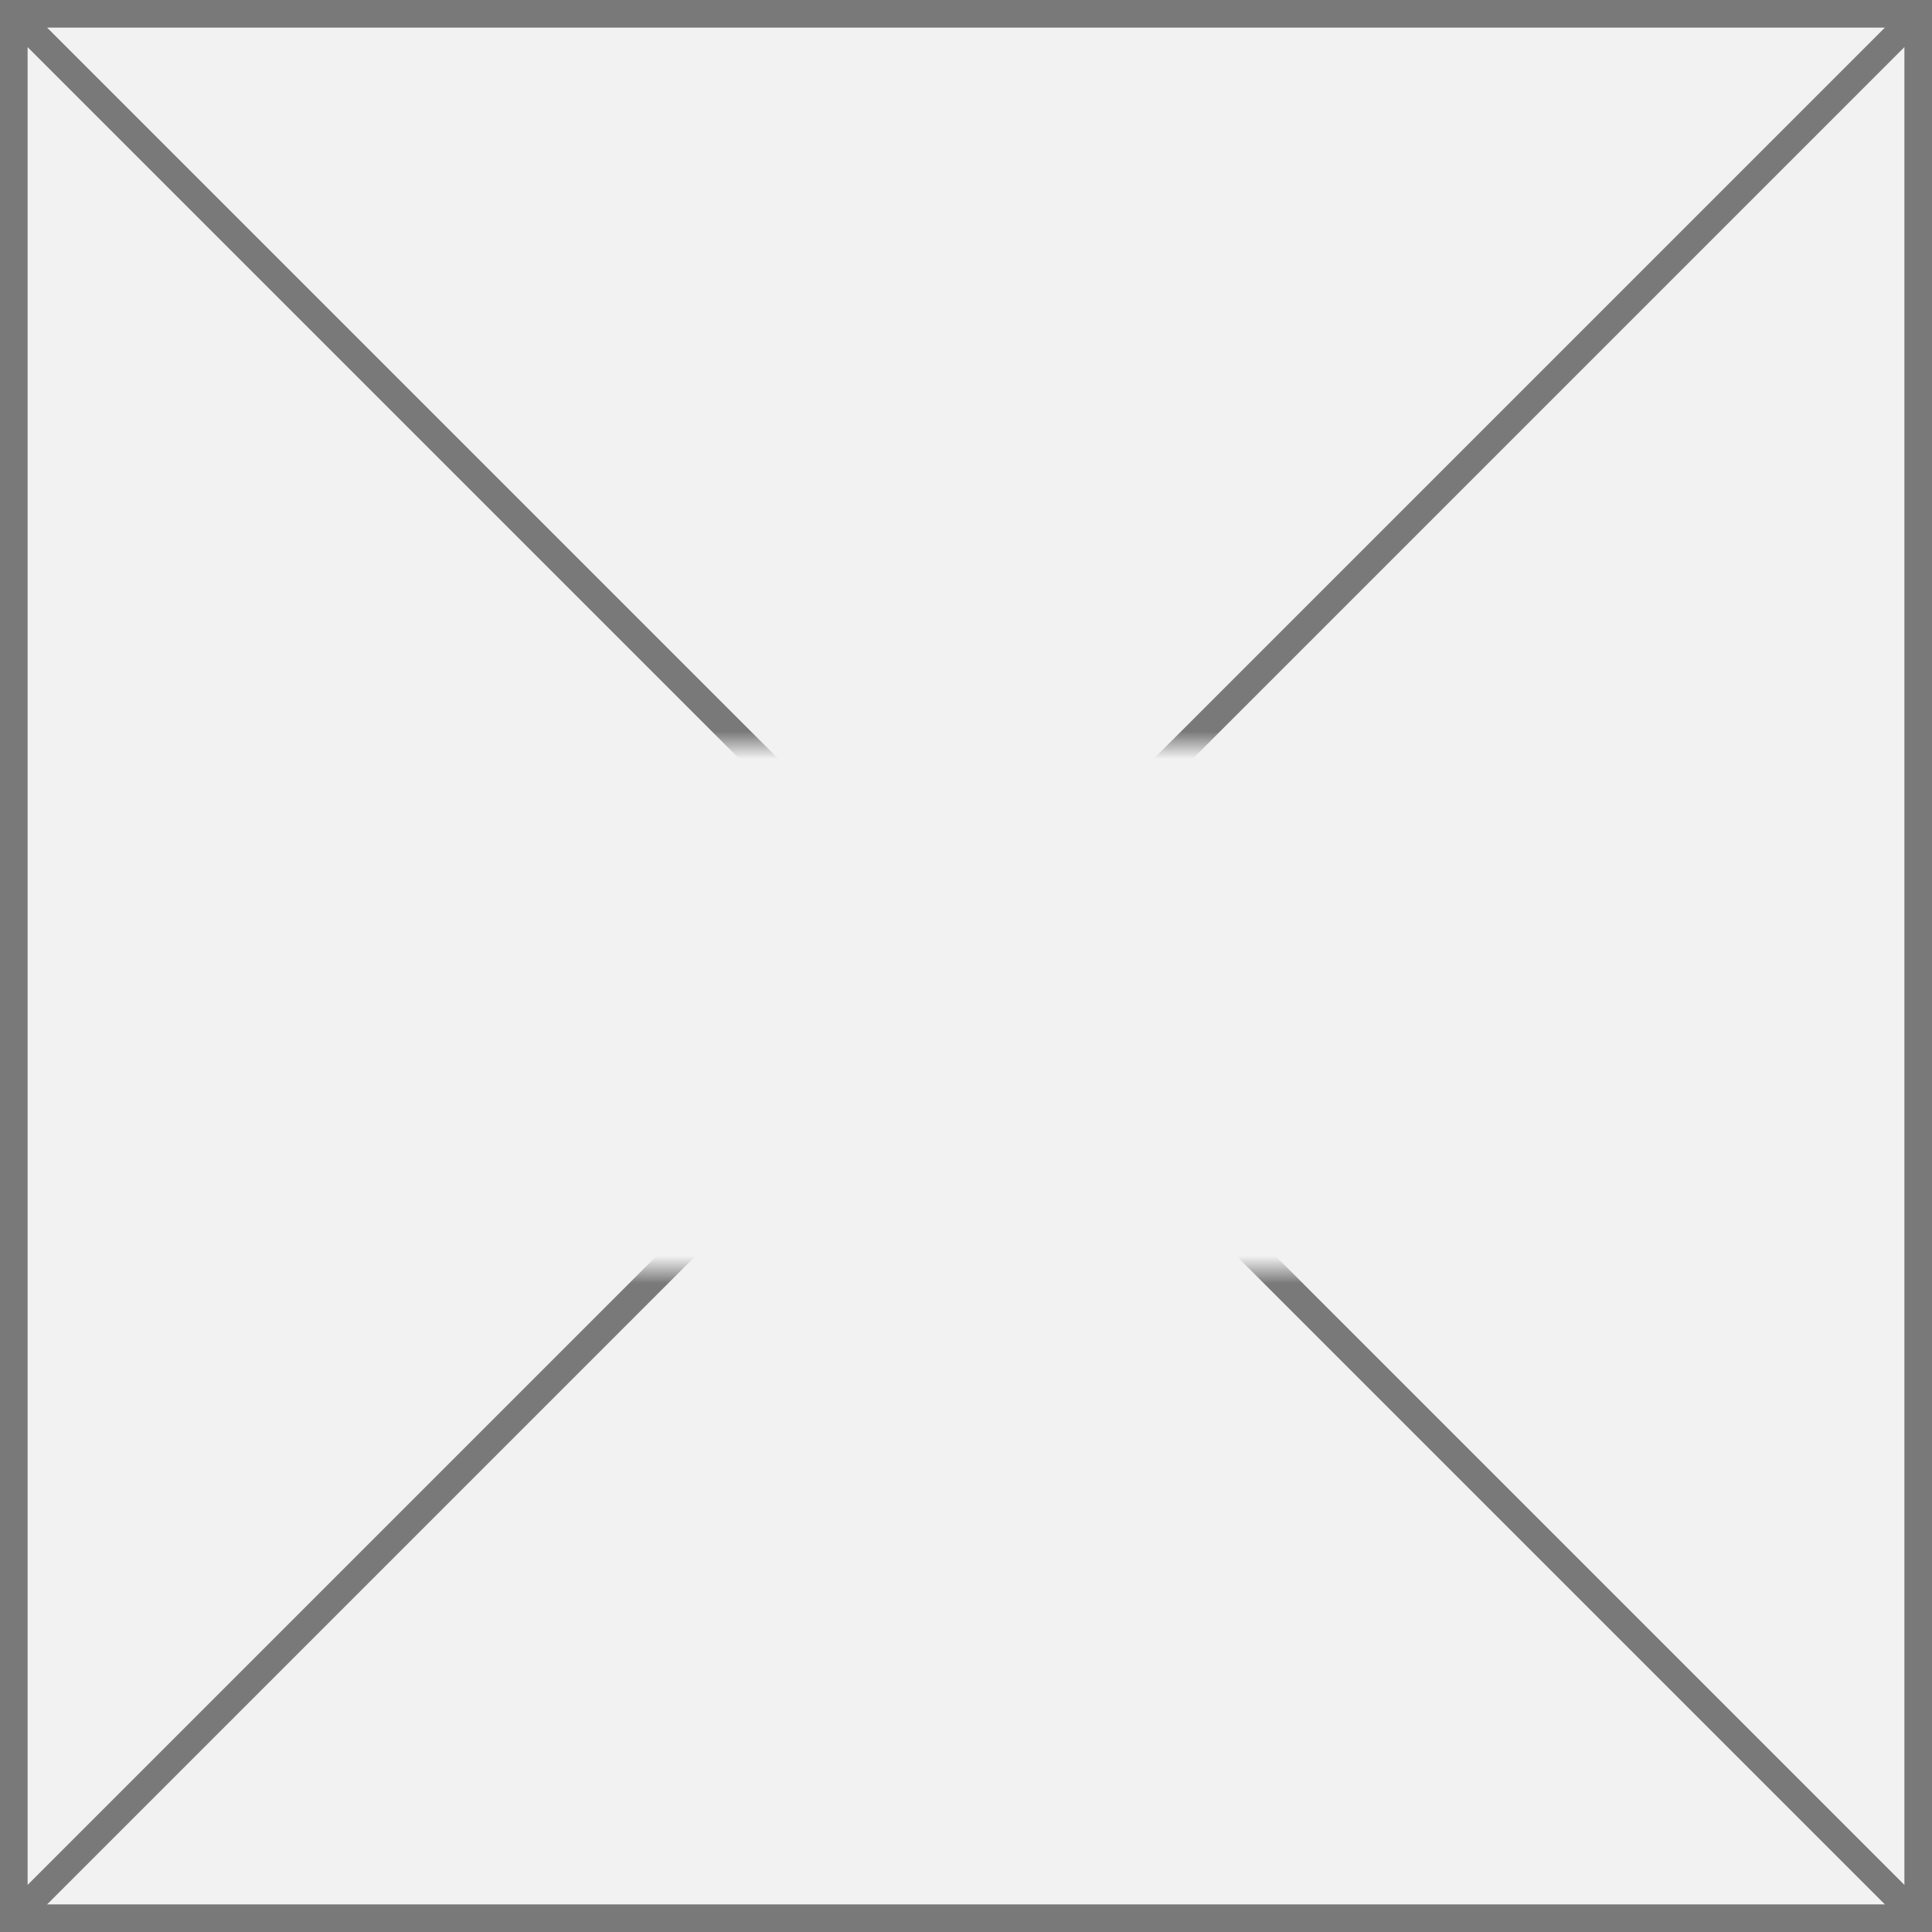 ﻿<?xml version="1.0" encoding="utf-8"?>
<svg version="1.1" xmlns:xlink="http://www.w3.org/1999/xlink" width="70px" height="70px" xmlns="http://www.w3.org/2000/svg">
  <rect width="100%" height="100%" fill="#333333" stroke="none"/>
  <defs>
    <mask fill="white" id="clip967">
      <path d="M 130.5 449  L 195.5 449  L 195.5 468  L 130.5 468  Z M 127 422  L 197 422  L 197 492  L 127 492  Z " fill-rule="evenodd" />
    </mask>
  </defs>
  <g transform="matrix(1 0 0 1 -127 -422 )">
    <path d="M 127.5 422.5  L 196.5 422.5  L 196.5 491.5  L 127.5 491.5  L 127.5 422.5  Z " fill-rule="nonzero" fill="#f2f2f2" stroke="none" />
    <path d="M 127.5 422.5  L 196.5 422.5  L 196.5 491.5  L 127.5 491.5  L 127.5 422.5  Z " stroke-width="1" stroke="#797979" fill="none" />
    <path d="M 127.354 422.354  L 196.646 491.646  M 196.646 422.354  L 127.354 491.646  " stroke-width="1" stroke="#797979" fill="none" mask="url(#clip967)" />
  </g>
</svg>